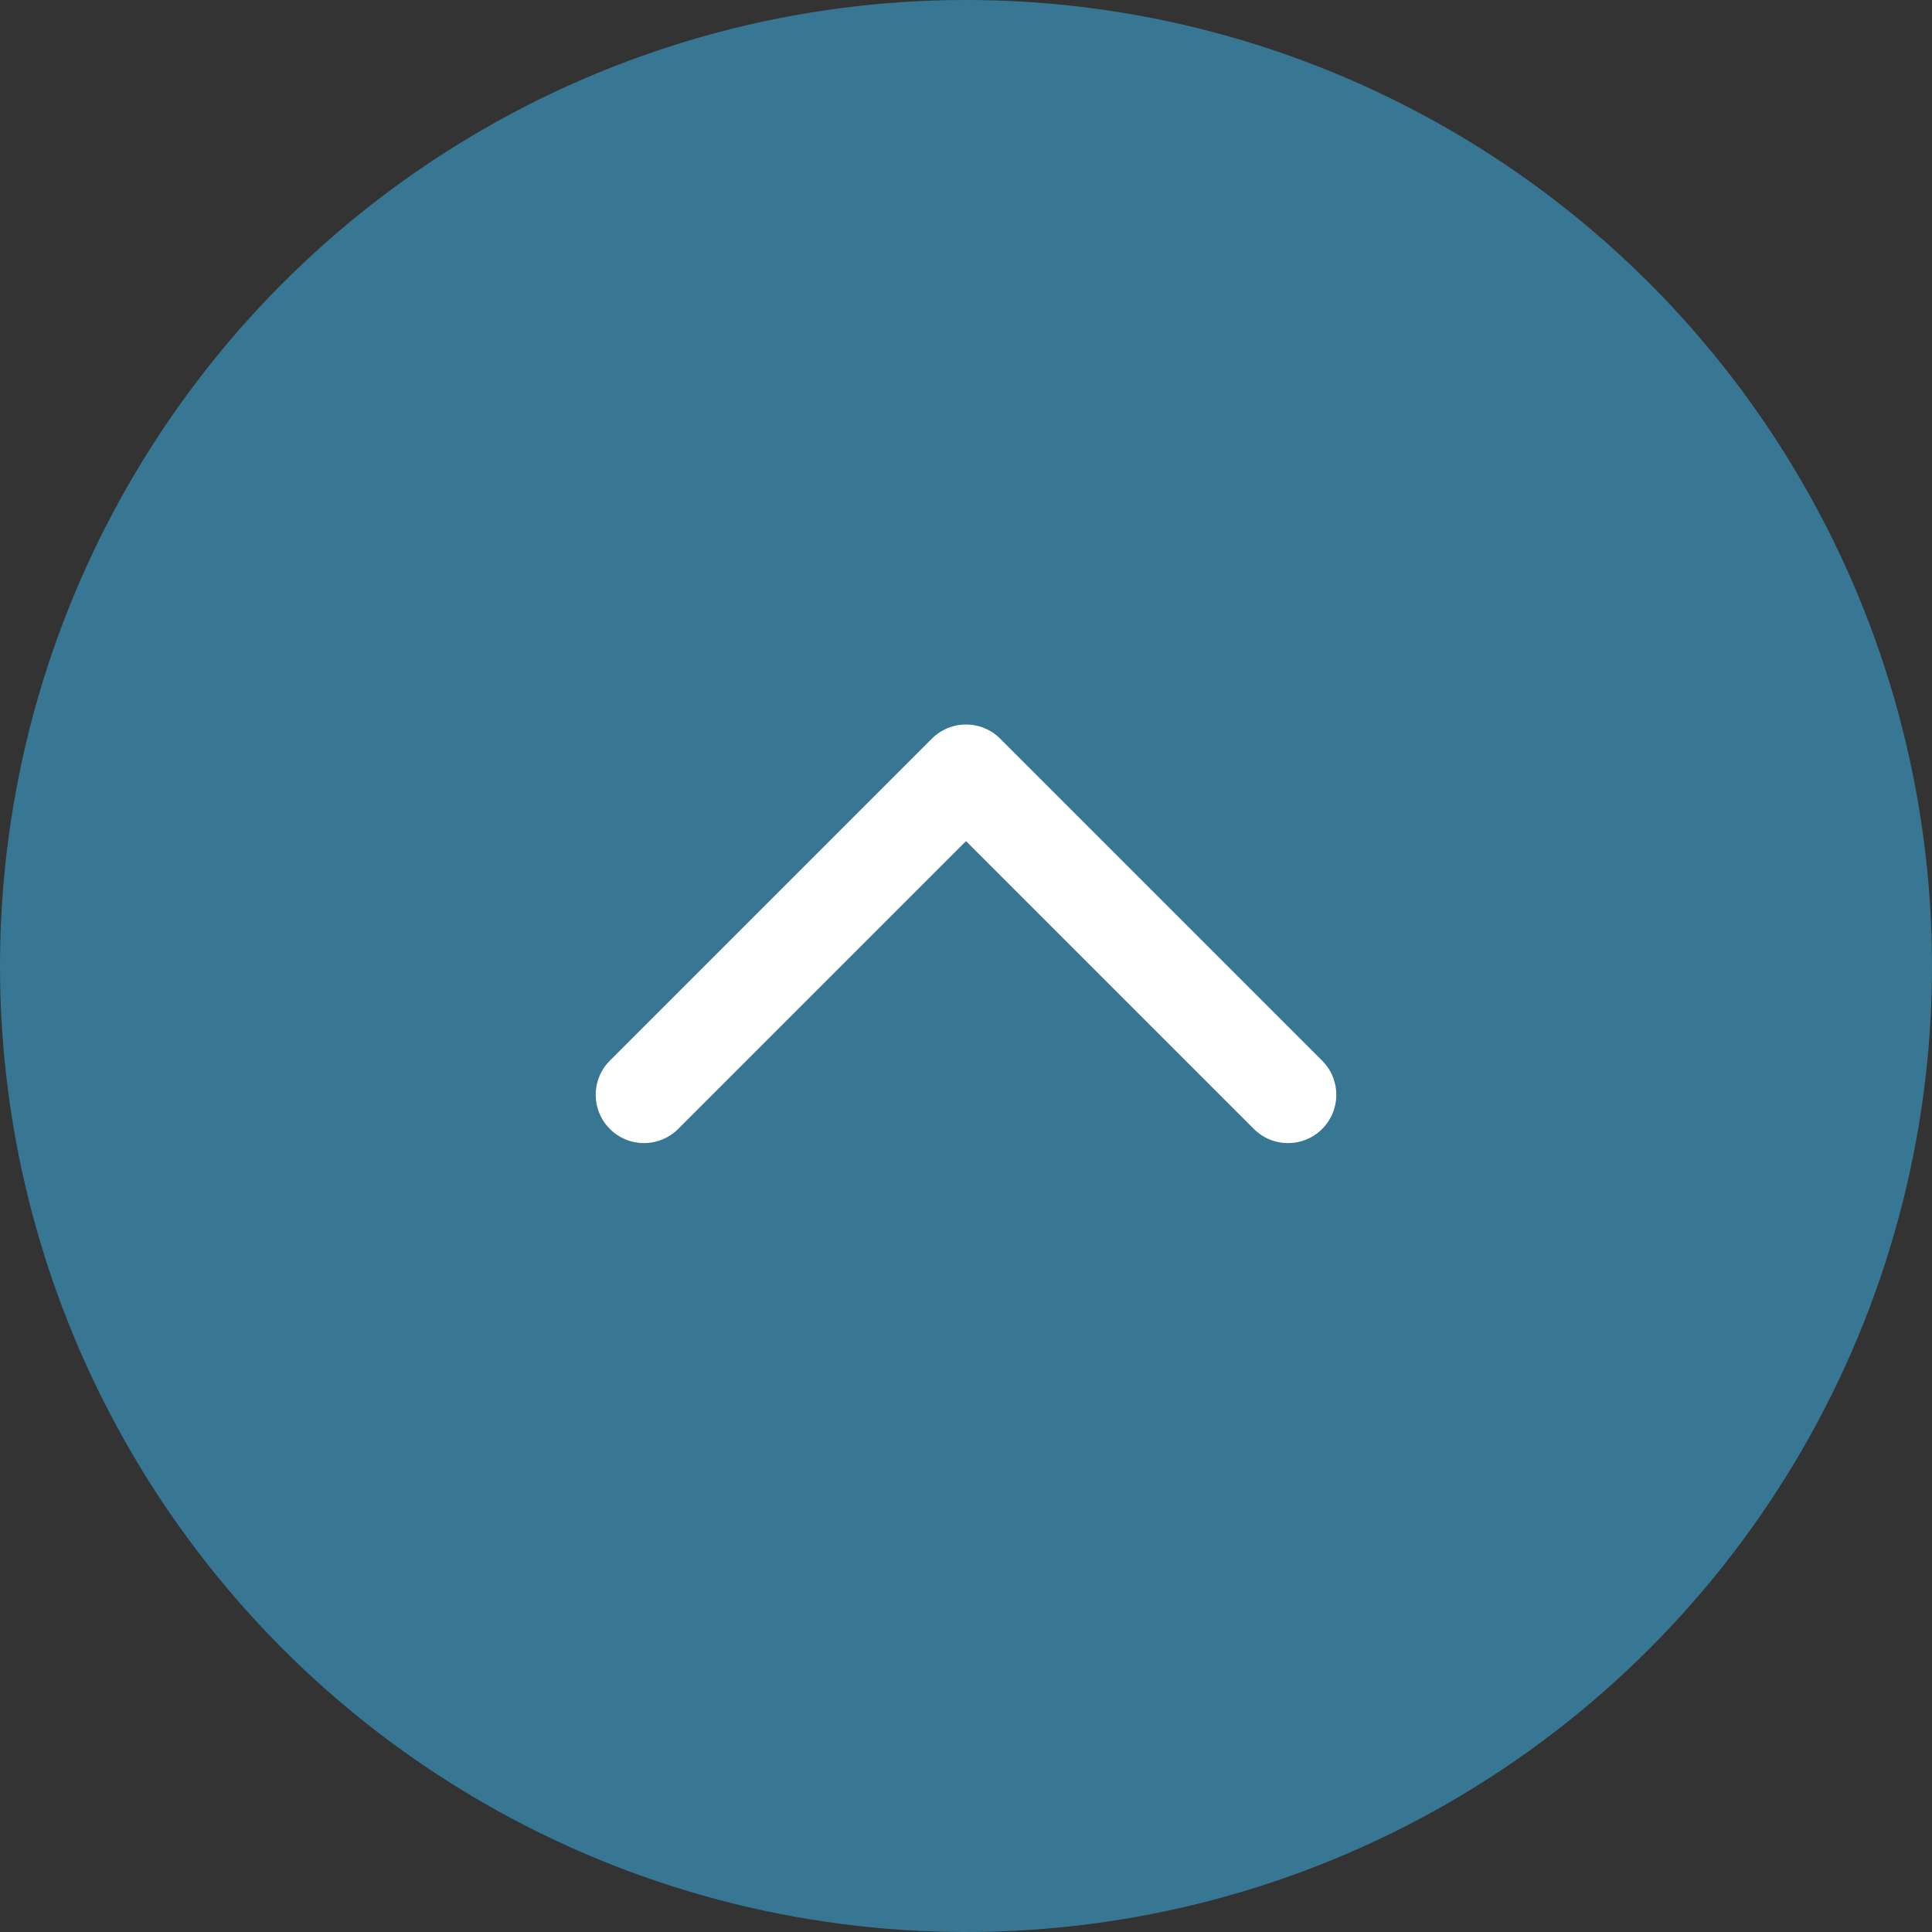 <svg width="60" height="60" viewBox="0 0 60 60" fill="none" xmlns="http://www.w3.org/2000/svg">
<rect x="0" y="0" width="60" height="60" fill="#333333" stroke="none"/>
<circle opacity="0.5" cx="30" cy="30" r="30" fill="#3DBDF6"/>
<path d="M40 34L30 24L20 34" stroke="white" stroke-width="3" stroke-linecap="round" stroke-linejoin="round"/>
</svg>
